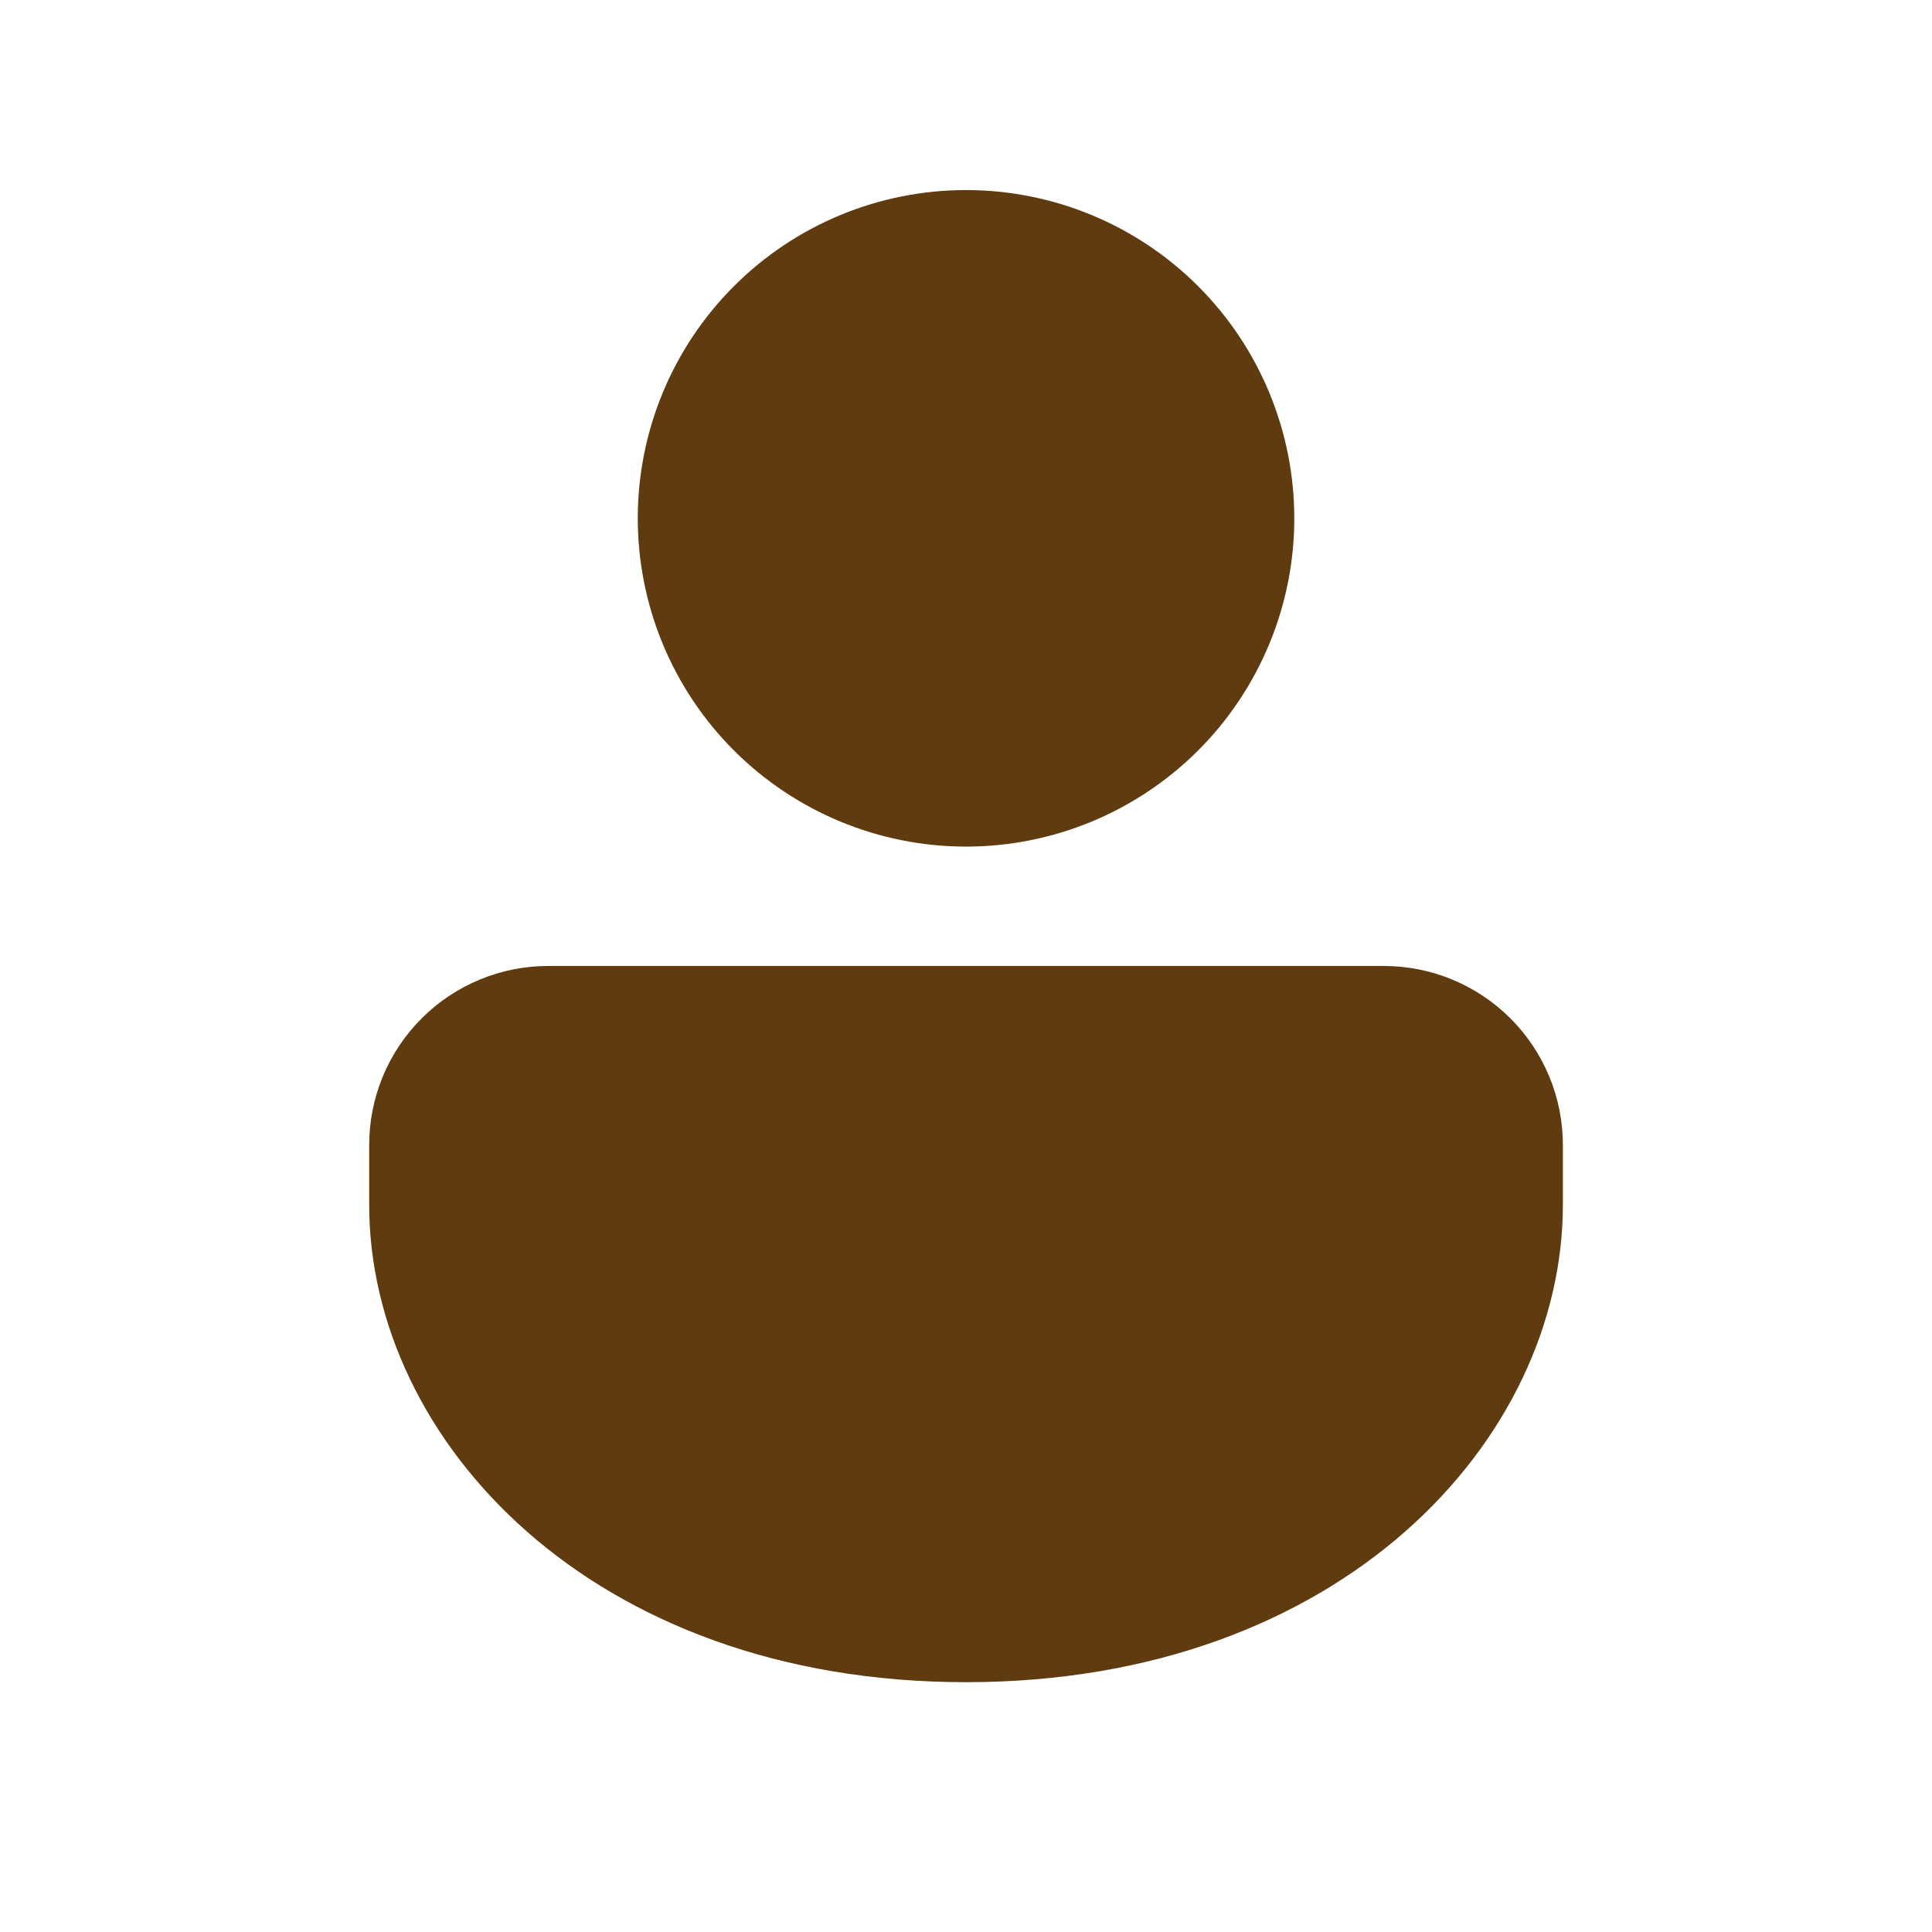 <svg width="12px" height="12px" viewBox="0 0 56 56" fill="none" xmlns="http://www.w3.org/2000/svg">
<path d="M40.111 27.999C41.487 27.999 42.807 28.546 43.781 29.519C44.754 30.492 45.301 31.812 45.301 33.189V34.919C45.301 41.739 38.865 48.759 28.001 48.759C17.136 48.759 10.701 41.739 10.701 34.919V33.189C10.701 31.812 11.248 30.492 12.221 29.519C13.194 28.546 14.514 27.999 15.891 27.999H40.111ZM28.001 5.509C30.524 5.509 32.944 6.511 34.729 8.296C36.513 10.08 37.516 12.5 37.516 15.024C37.516 17.547 36.513 19.968 34.729 21.752C32.944 23.536 30.524 24.539 28.001 24.539C25.477 24.539 23.057 23.536 21.273 21.752C19.488 19.968 18.486 17.547 18.486 15.024C18.486 12.5 19.488 10.08 21.273 8.296C23.057 6.511 25.477 5.509 28.001 5.509Z" fill="#603B10"/>
</svg>
